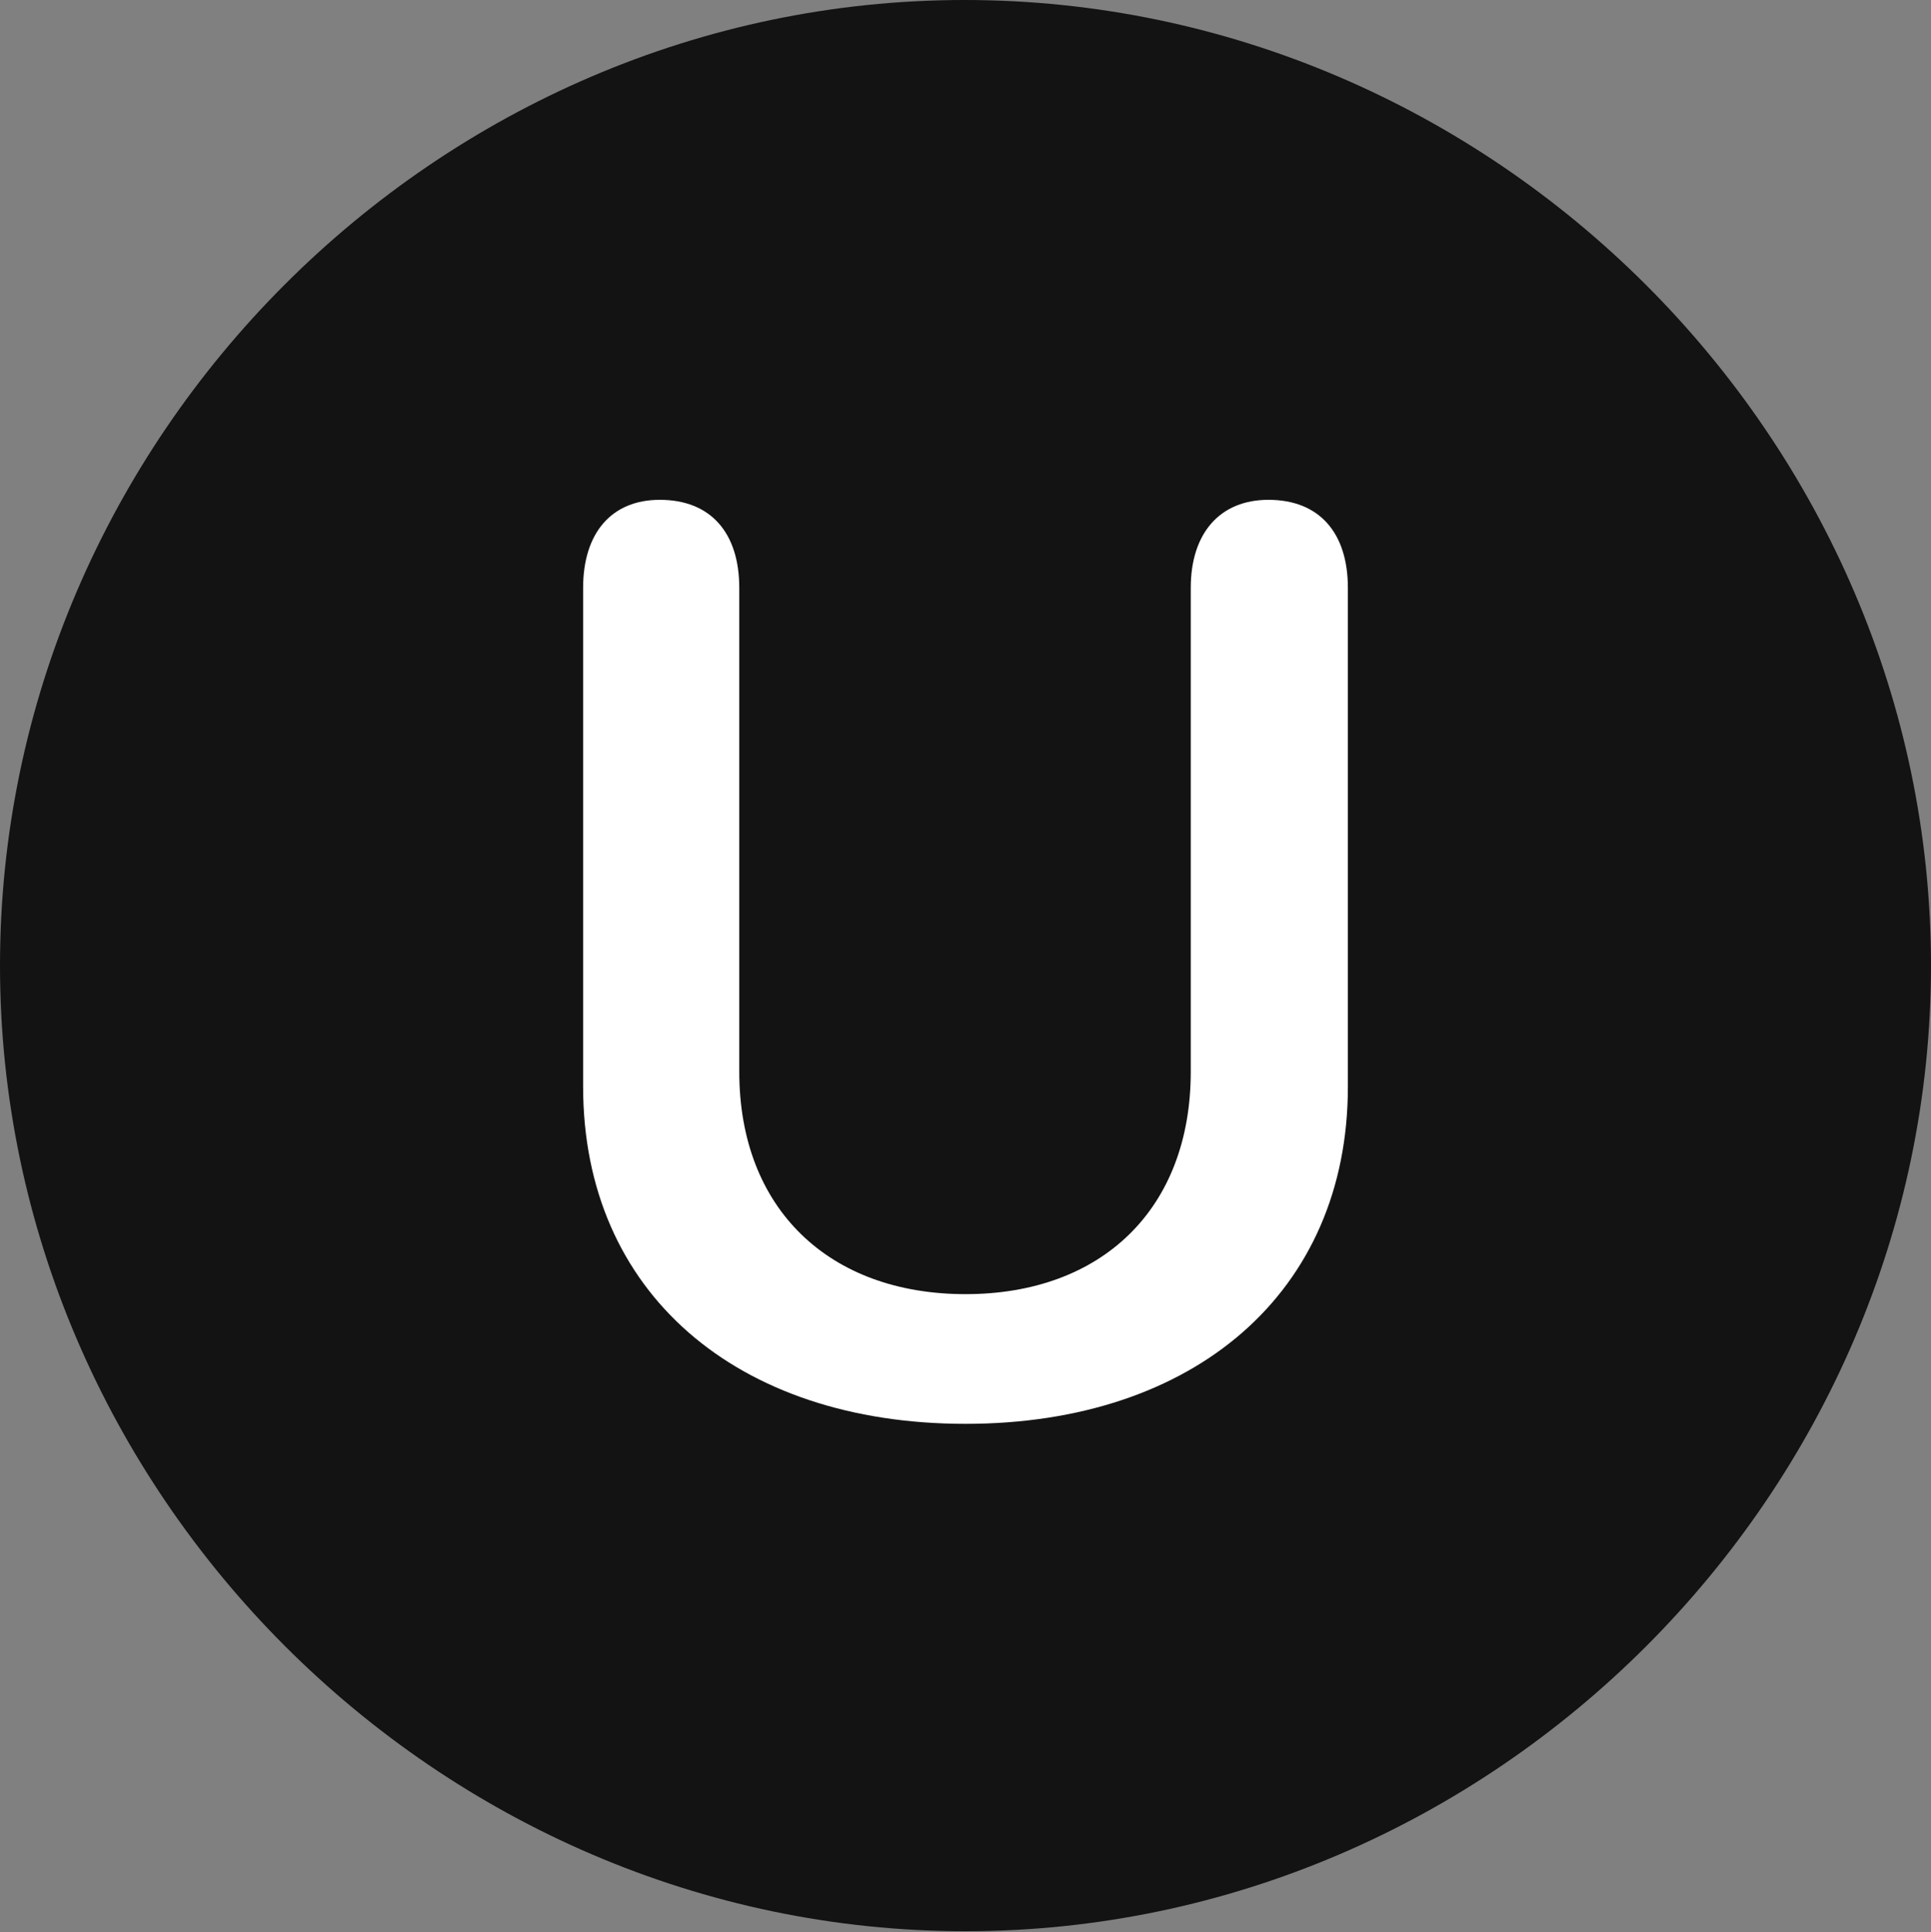<?xml version="1.0" encoding="UTF-8"?>
<!--Generator: Apple Native CoreSVG 175.5-->
<!DOCTYPE svg
PUBLIC "-//W3C//DTD SVG 1.1//EN"
       "http://www.w3.org/Graphics/SVG/1.1/DTD/svg11.dtd">
<svg version="1.1" xmlns="http://www.w3.org/2000/svg" xmlns:xlink="http://www.w3.org/1999/xlink" width="19.922" height="19.932">
 <rect width="100%" height="100%" fill="#808080" stroke="none"/>
 <g>
  <rect height="19.932" opacity="0" width="19.922" x="0" y="0"/>
  <path d="M9.961 19.922C15.41 19.922 19.922 15.4 19.922 9.961C19.922 4.512 15.4 0 9.951 0C4.512 0 0 4.512 0 9.961C0 15.4 4.521 19.922 9.961 19.922Z" fill="#000000" fill-opacity="0.85"/>
  <path d="M9.961 14.688C7.598 14.688 6.016 13.33 6.016 11.211L6.016 6.064C6.016 5.498 6.309 5.156 6.807 5.156C7.334 5.156 7.627 5.498 7.627 6.064L7.627 11.055C7.627 12.471 8.555 13.35 9.961 13.35C11.367 13.35 12.285 12.471 12.285 11.055L12.285 6.064C12.285 5.498 12.588 5.156 13.086 5.156C13.613 5.156 13.906 5.498 13.906 6.064L13.906 11.211C13.906 13.33 12.324 14.688 9.961 14.688Z" fill="#ffffff"/>
 </g>
</svg>
